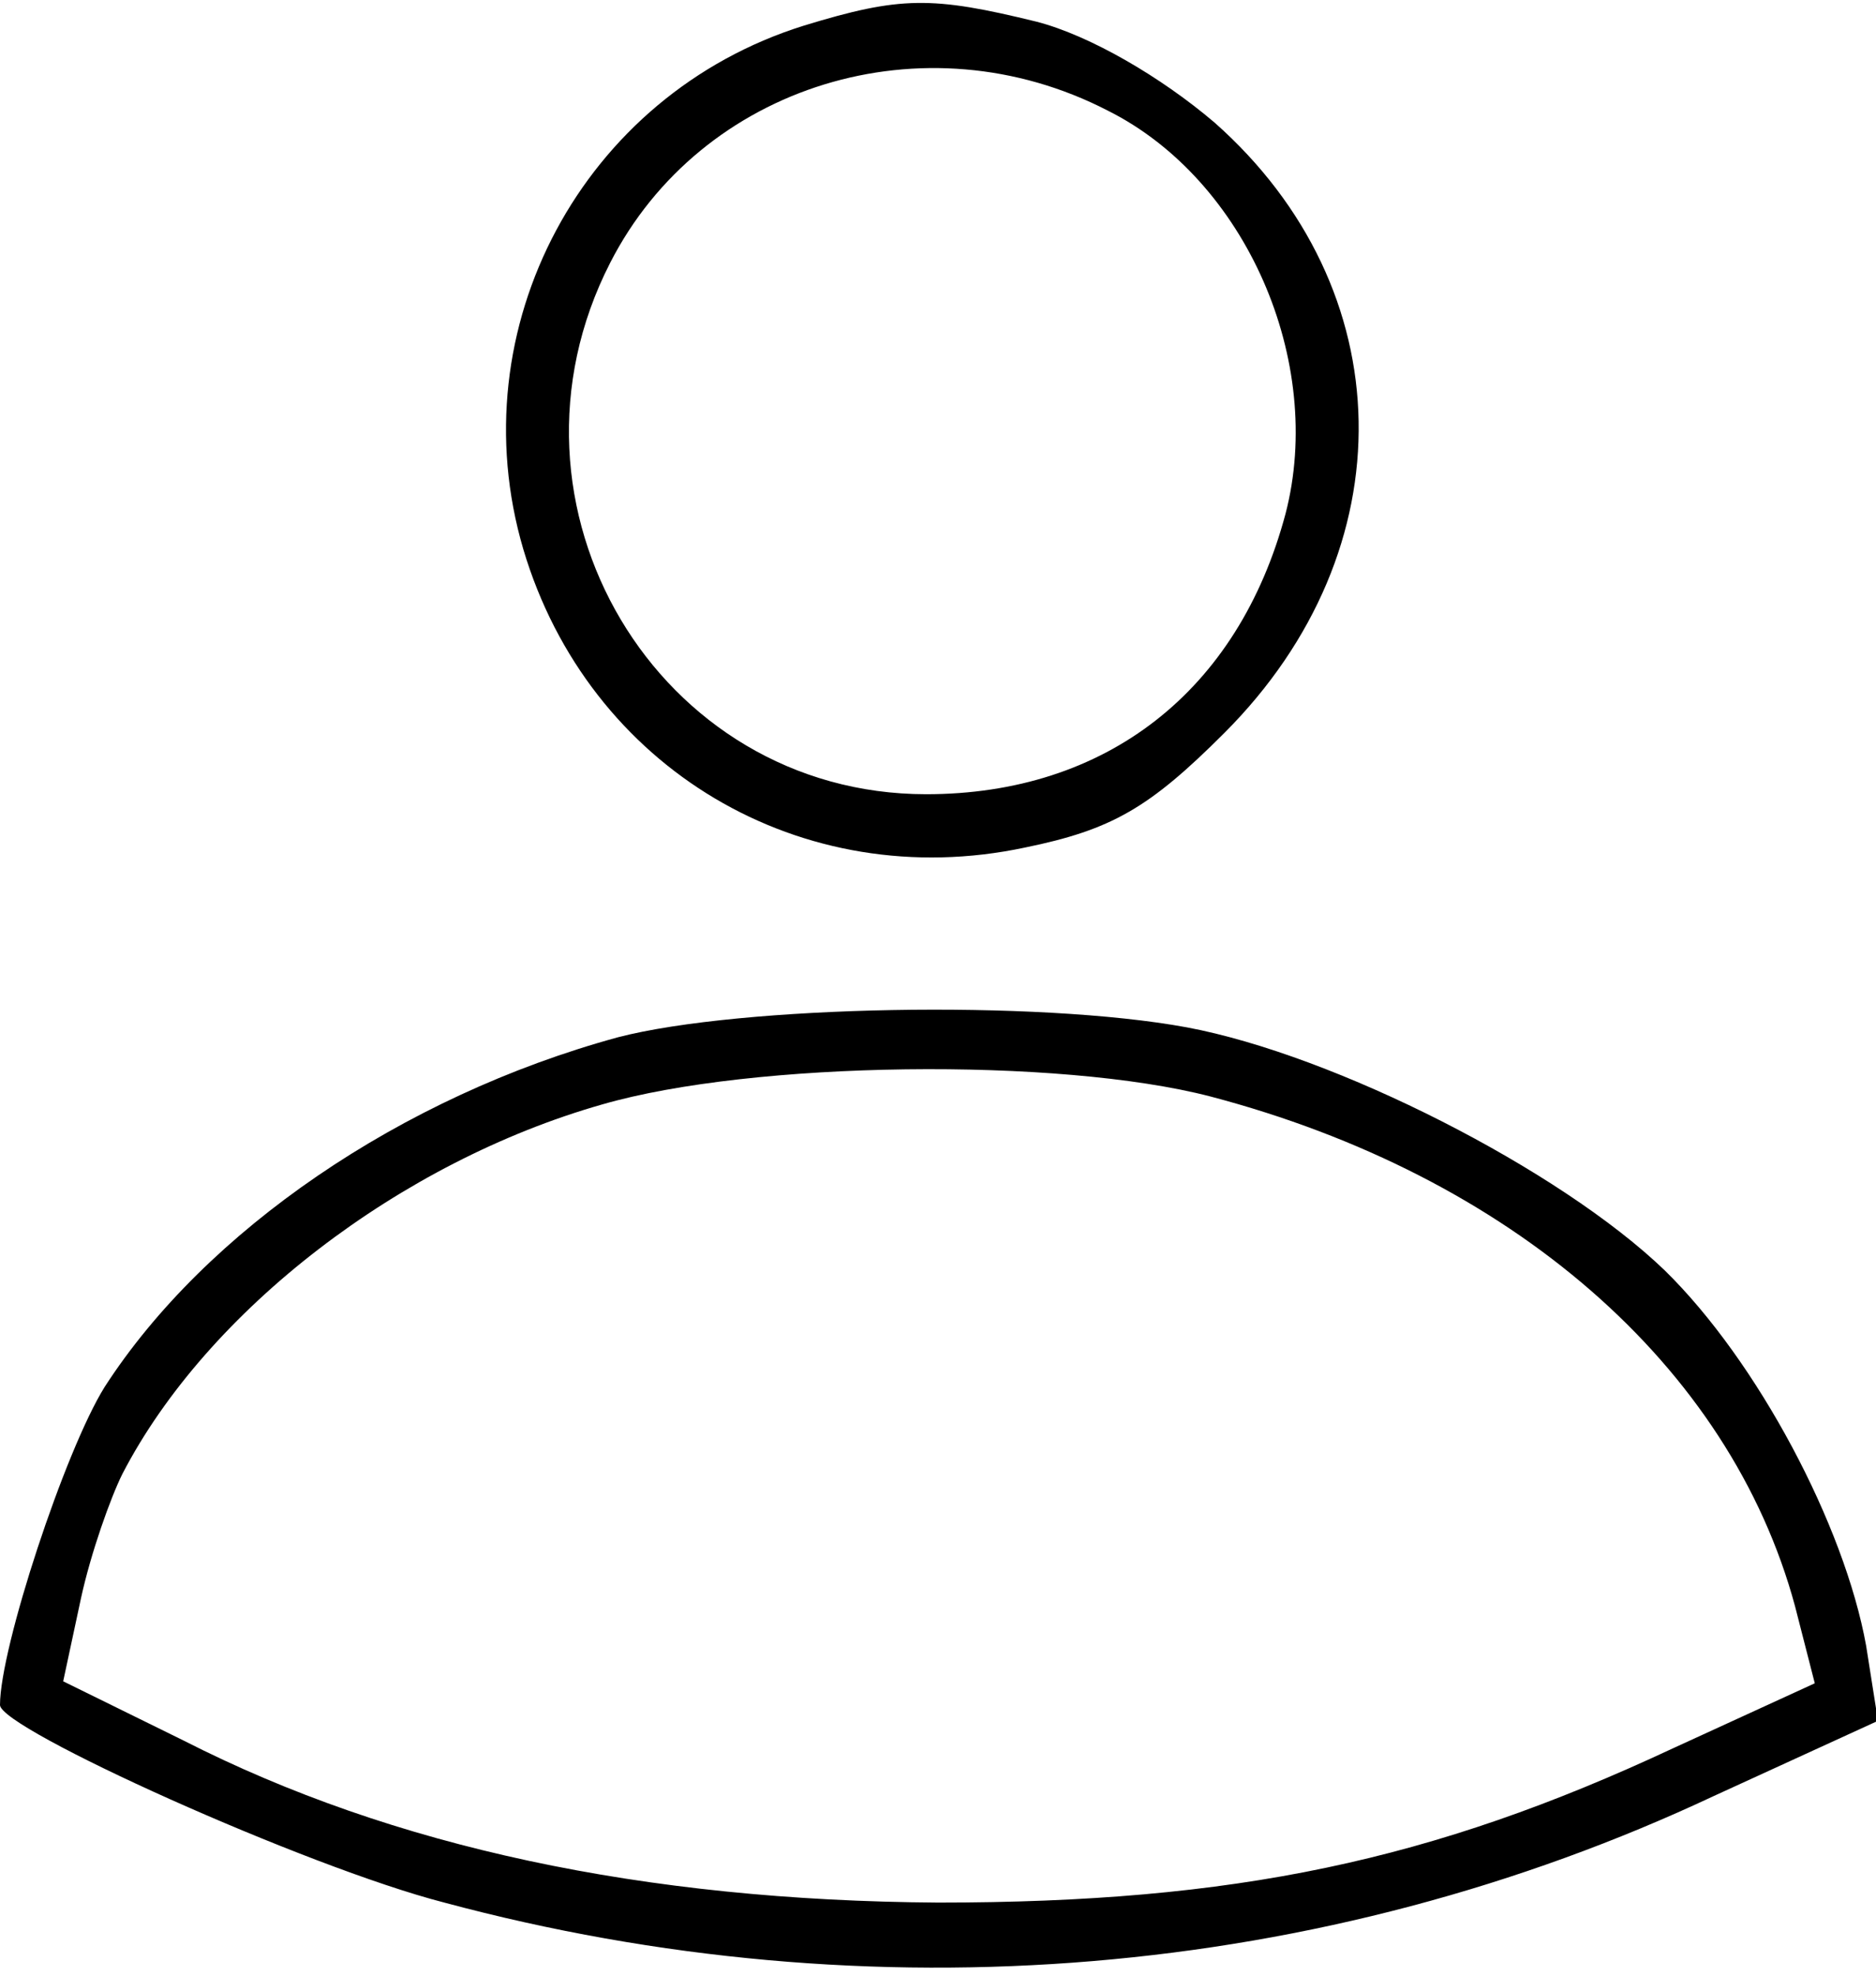 <?xml version="1.0" standalone="no"?>
<!DOCTYPE svg PUBLIC "-//W3C//DTD SVG 20010904//EN"
 "http://www.w3.org/TR/2001/REC-SVG-20010904/DTD/svg10.dtd">
<svg version="1.0" xmlns="http://www.w3.org/2000/svg"
 width="95pt" height="100pt" viewBox="0 0 95 100"
 preserveAspectRatio="xMidYMid meet">

<g transform="translate(0,100) scale(0.1,-0.1)"
fill="#000000" stroke="none">
<path d="M407 987 c-112 -35 -175 -153 -142 -265 33 -111 141 -175 254 -151
44 9 63 20 101 58 93 93 90 225 -5 309 -27 23 -63 44 -90 51 -53 13 -69 13
-118 -2z m154 -43 c70 -35 110 -127 90 -204 -24 -90 -91 -142 -182 -142 -136
0 -223 146 -160 269 46 90 159 125 252 77z"/>
<path d="M313 475 c-110 -30 -209 -98 -260 -177 -20 -32 -53 -132 -53 -161 0
-12 155 -82 225 -100 216 -58 445 -39 643 54 l83 38 -6 38 c-11 61 -55 144
-102 190 -53 51 -167 109 -242 123 -76 14 -226 11 -288 -5z m300 -30 c152 -40
263 -136 296 -258 l10 -39 -72 -33 c-122 -57 -222 -78 -372 -78 -149 1 -276
28 -382 82 l-61 30 9 42 c5 23 15 51 21 63 43 83 141 158 243 187 76 22 231
24 308 4z"/>
</g>
</svg>
